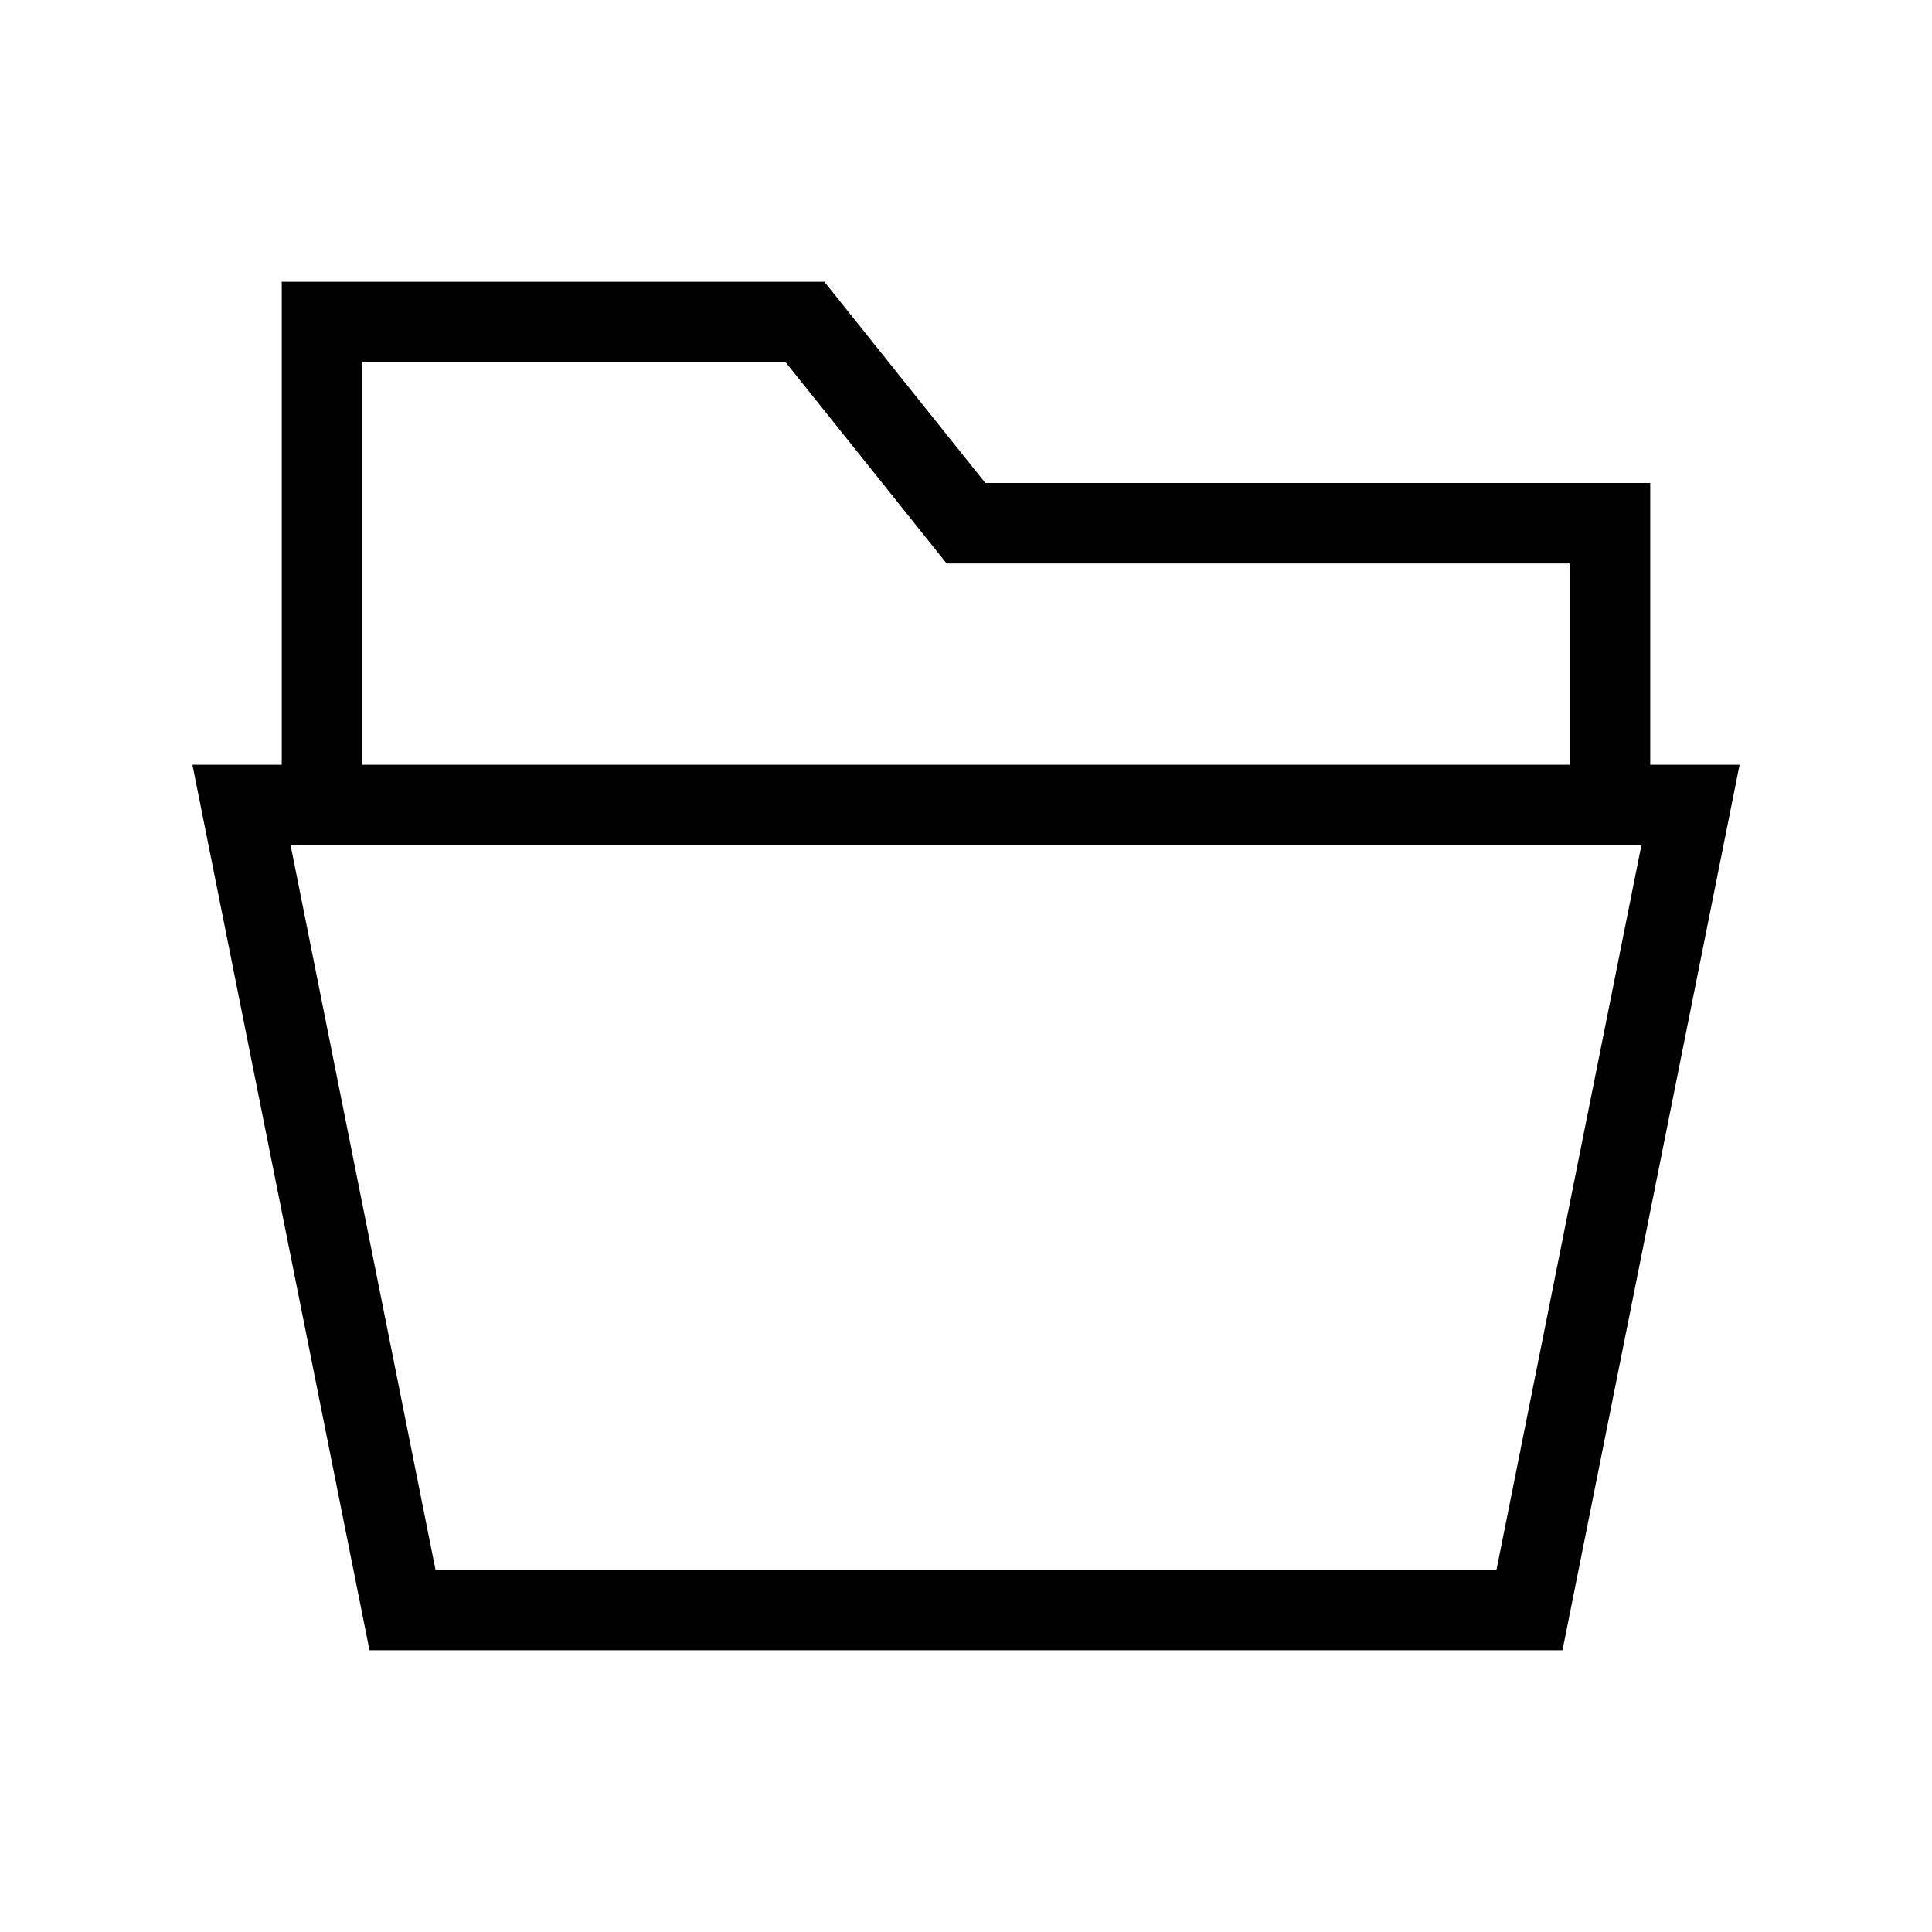 <svg xmlns="http://www.w3.org/2000/svg" width="24" height="24" viewbox="0 0 24 24" fill="none">
    <path stroke="currentColor" stroke-linecap="square" d="M20 10V6.5h-8L10 4H4v6m-1 0 2 10h14l2-10z"/>
</svg>